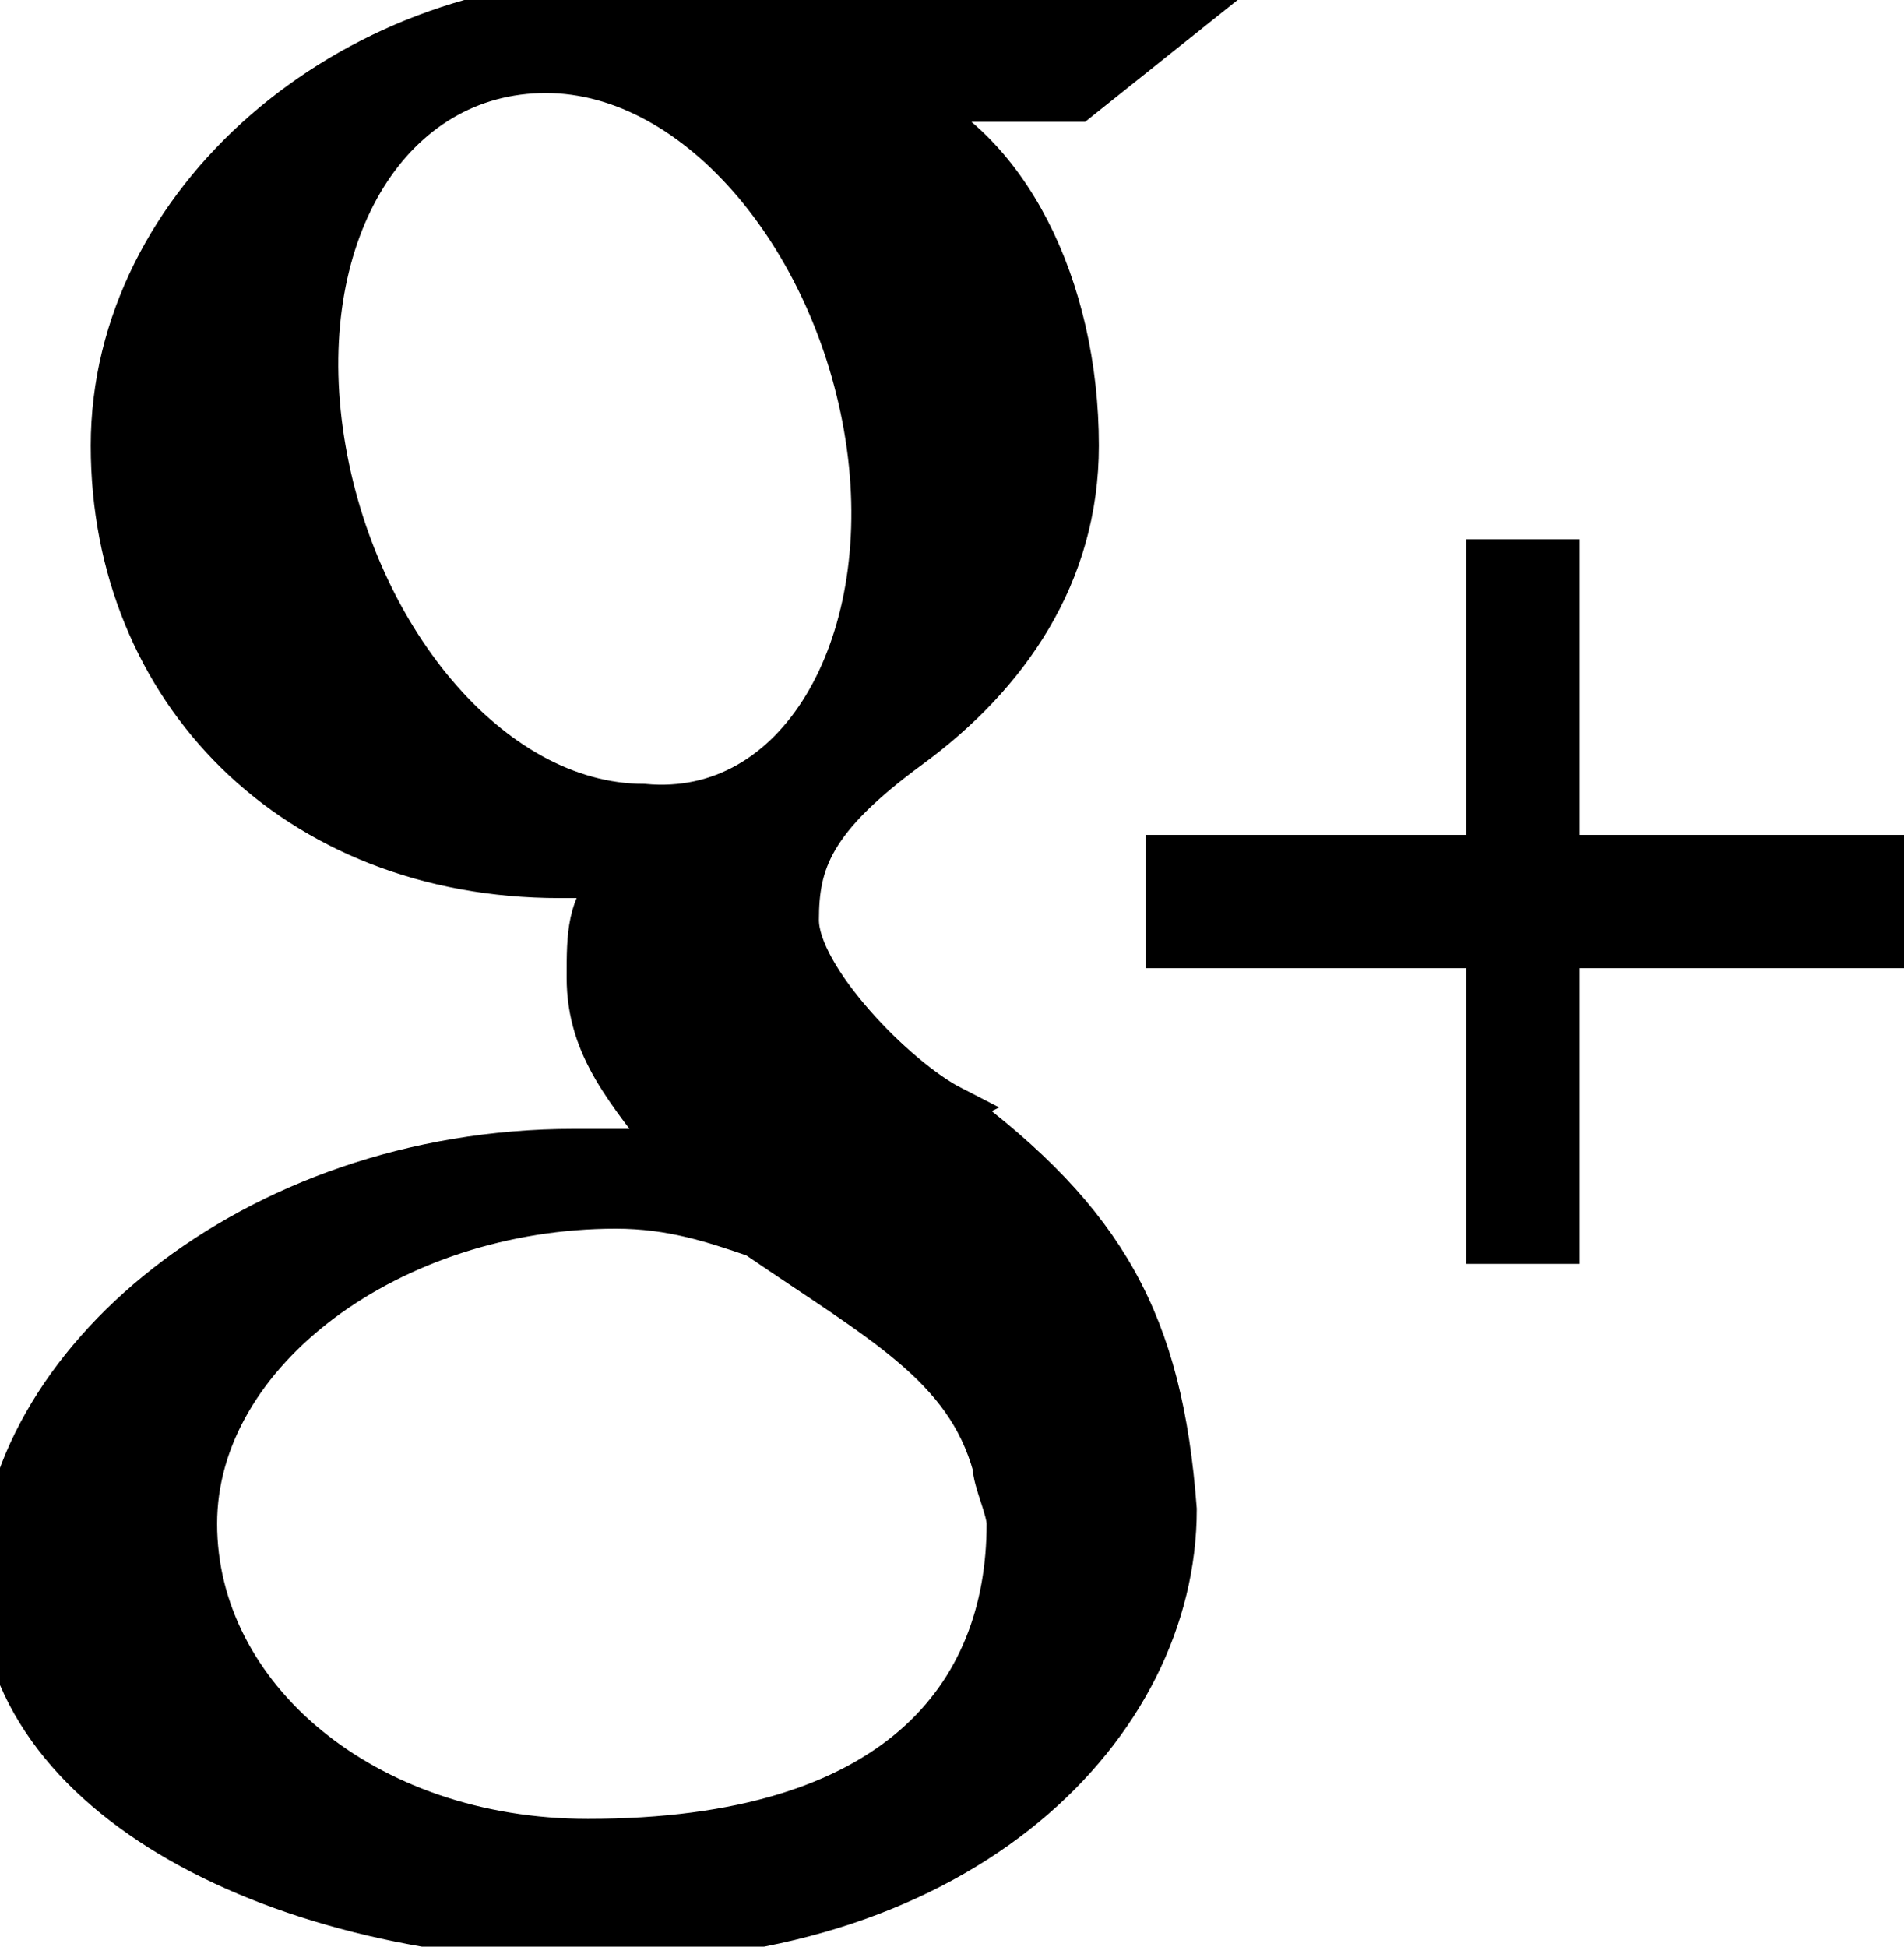 <svg width="45" height="46" xmlns="http://www.w3.org/2000/svg">
	<style type="text/css">
    	<![CDATA[
    	.google_plus { fill: #000; transition: fill 0.3s; }
	    .google_plus_wrap:hover .google_plus { fill: #4e86b1; }
    	]]>
	</style>
 <g>
  <title>background</title>
  <rect fill="none" id="canvas_background" height="48" width="47" y="-1" x="-1"/>
 </g>
 <g class="google_plus_wrap">
  <title>Layer 1</title>
  <path class="google_plus" stroke="null" id="svg_1" d="m44.684,20.229l-7.849,0l0,-6.987l-1.682,0l0,6.987l-7.569,0l0,2.15l7.569,0l0,6.987l1.682,0l0,-6.987l7.849,0l0,-2.15z" fill="#A7A7A7"/>
  <path class="google_plus" stroke="null" id="svg_2" d="m22.494,26.156c-1.323,-0.679 -3.639,-3.057 -3.639,-4.416s0.331,-2.378 2.646,-4.076c2.316,-1.698 3.97,-4.076 3.97,-7.133c0,-3.737 -1.654,-7.133 -4.3,-8.152l4.3,0l2.977,-2.378c0,0 -10.255,0 -13.894,0c-6.285,0 -11.909,4.756 -11.909,10.53s4.3,10.191 10.586,10.191c0.331,0 0.992,0 1.323,0c-0.662,0.679 -0.662,1.359 -0.662,2.378c0,1.698 0.992,2.717 1.985,4.076c-0.662,0 -1.654,0 -2.316,0c-7.608,0 -13.563,5.095 -13.563,10.191s6.616,8.492 14.224,8.492c8.601,0 13.563,-5.095 13.563,-10.191c-0.331,-4.416 -1.654,-6.794 -5.293,-9.511zm-7.278,-7.133c-3.639,0 -6.947,-4.076 -7.608,-8.832s1.654,-8.492 5.293,-8.492c3.639,0 6.947,4.076 7.608,8.832s-1.654,8.832 -5.293,8.492zm-1.323,24.457c-5.293,0 -9.262,-3.397 -9.262,-7.473s4.631,-7.473 9.924,-7.473c1.323,0 2.316,0.34 3.308,0.679c2.977,2.038 4.962,3.057 5.624,5.435c0,0.34 0.331,1.019 0.331,1.359c0,4.076 -2.646,7.473 -9.924,7.473z" fill="#A7A7A7"/>
 </g>
</svg>